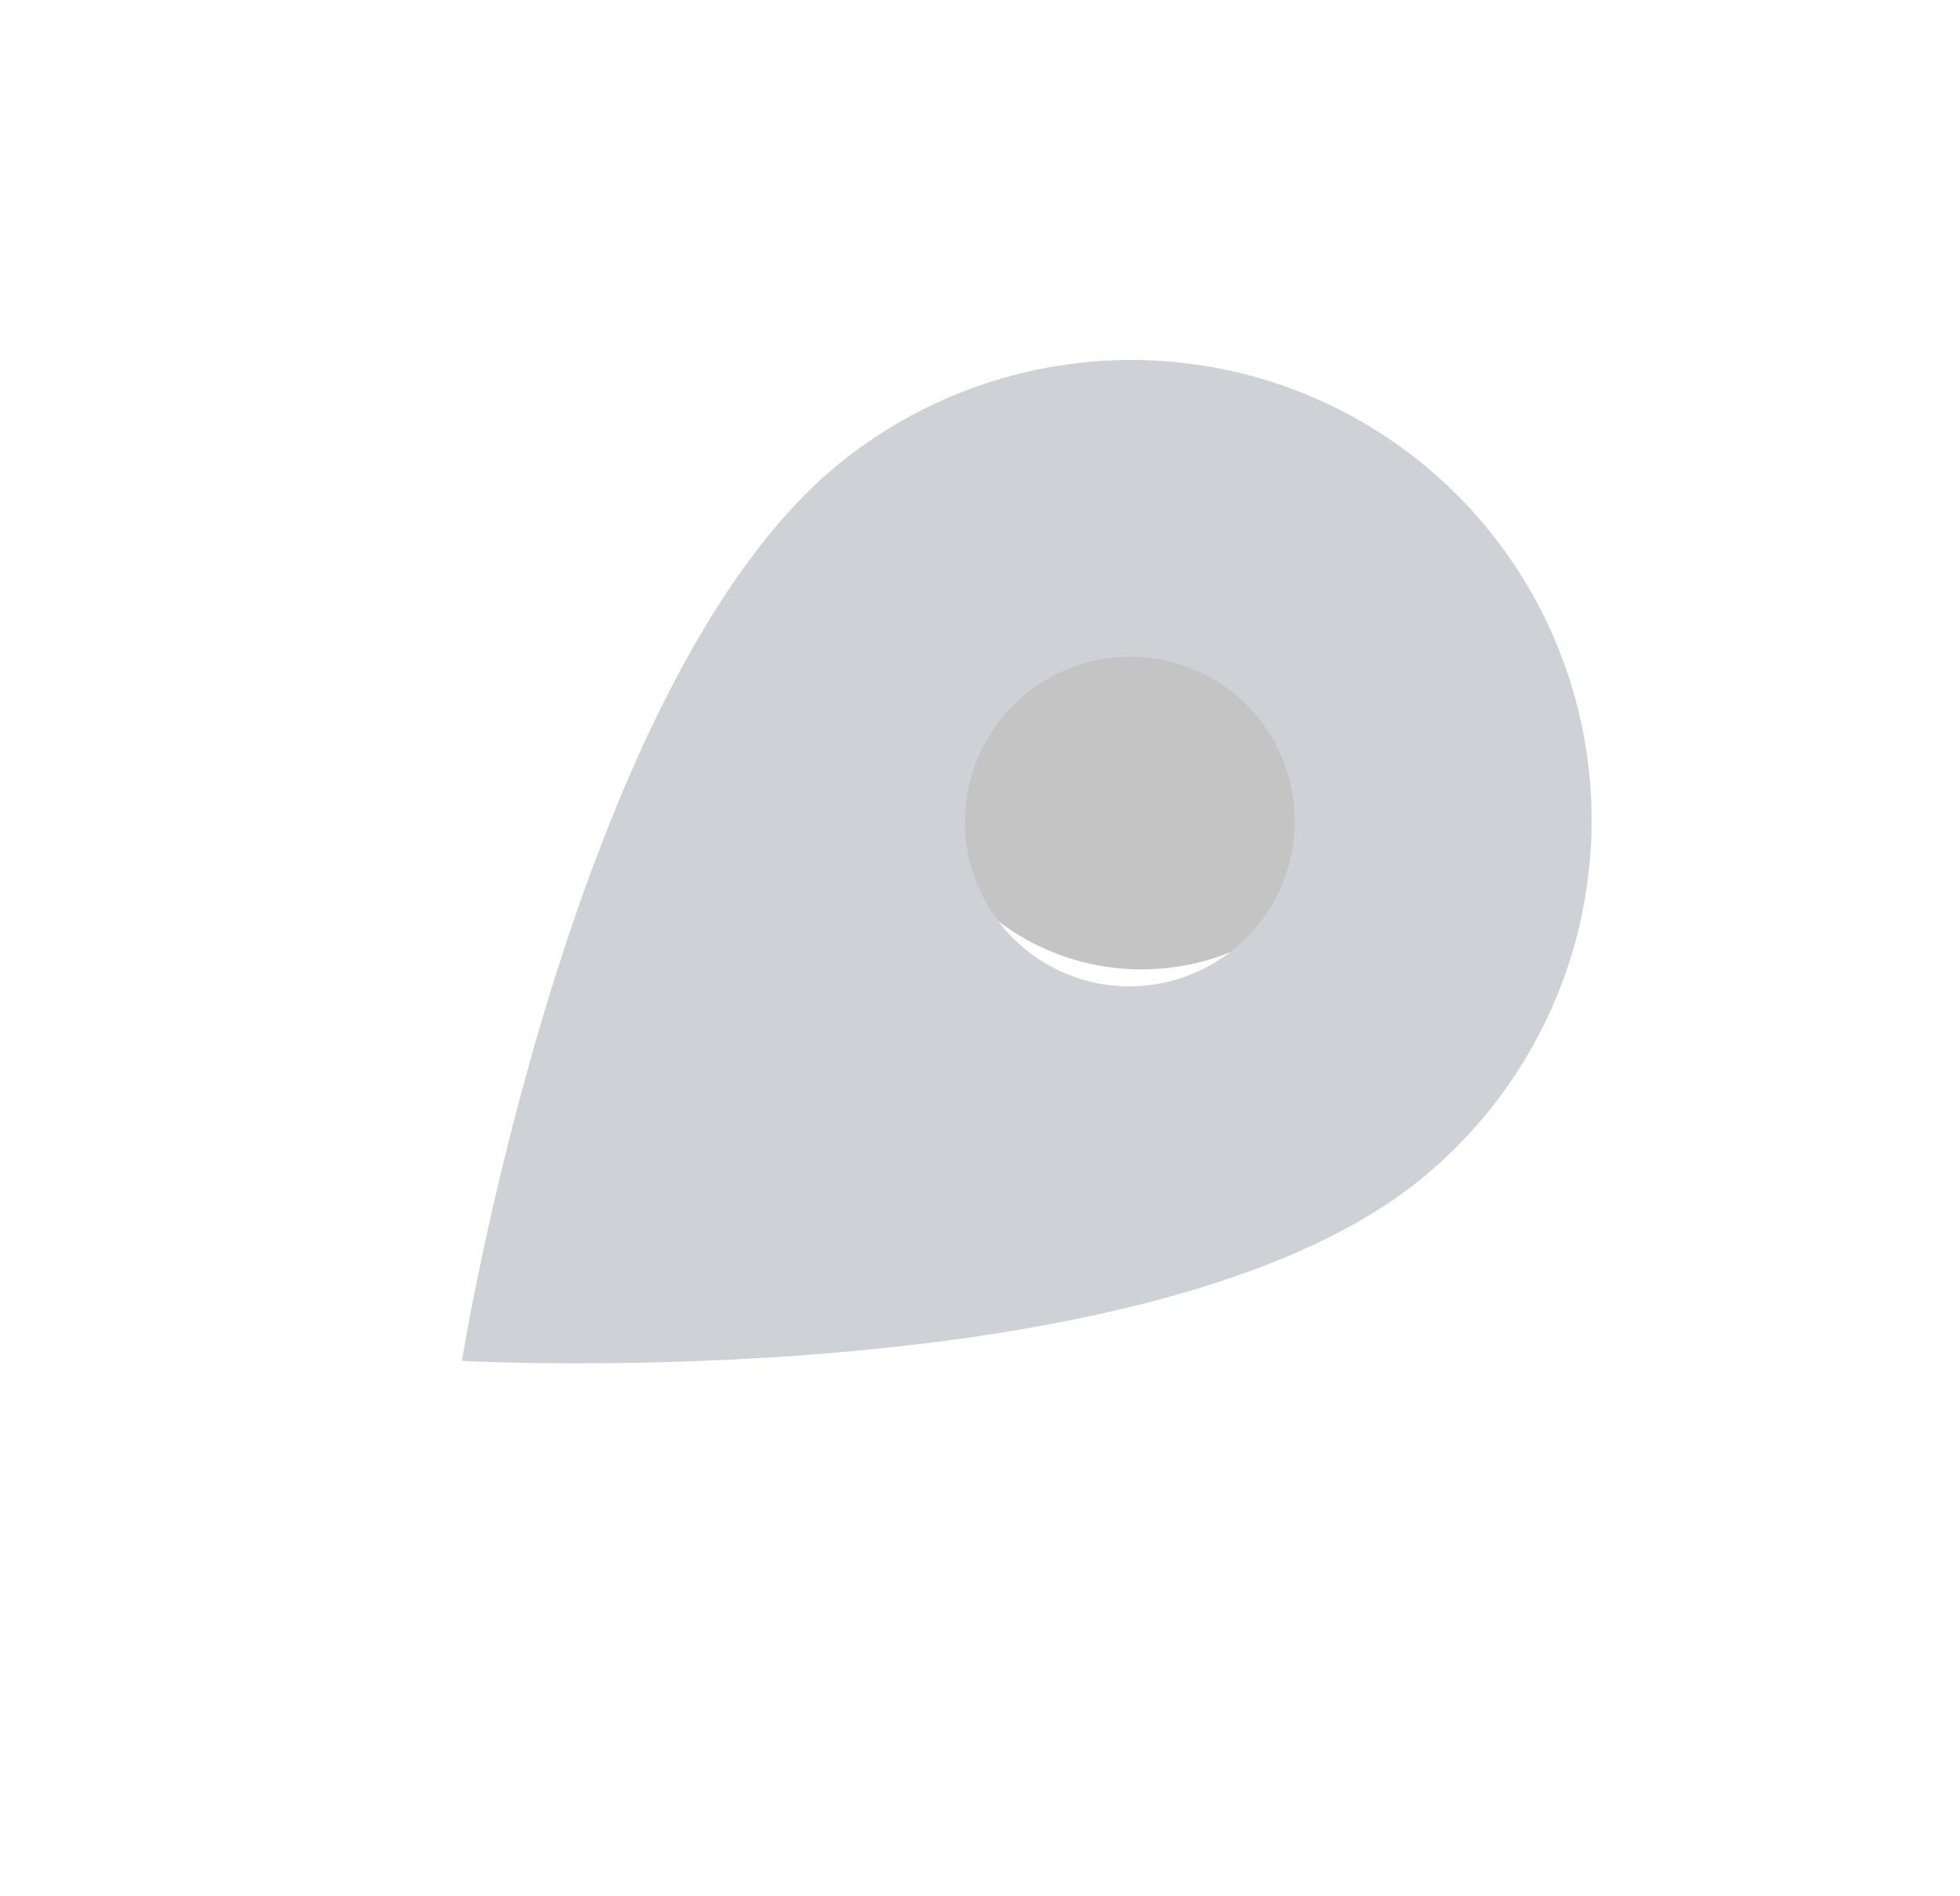 <svg width="91" height="88" viewBox="0 0 91 88" fill="none" xmlns="http://www.w3.org/2000/svg">
<circle cx="53" cy="34" r="11" fill="#C4C4C4"/>
<g filter="url(#filter0_d)">
<path d="M46.495 38.952C45.221 37.374 44.628 35.354 44.845 33.336C45.063 31.317 46.074 29.466 47.656 28.189C49.237 26.912 51.26 26.314 53.279 26.526C55.298 26.738 57.148 27.744 58.422 29.321C59.696 30.899 60.289 32.919 60.071 34.937C59.853 36.956 58.842 38.807 57.261 40.084C56.477 40.717 55.578 41.189 54.613 41.474C53.648 41.76 52.637 41.852 51.637 41.747C50.637 41.642 49.669 41.341 48.786 40.861C47.904 40.382 47.125 39.733 46.495 38.952ZM69.157 20.654C65.591 16.237 60.411 13.421 54.758 12.827C49.104 12.232 43.44 13.907 39.012 17.483C26.488 27.595 21.447 59.176 21.447 59.176C21.447 59.176 53.381 60.902 65.905 50.79C70.334 47.214 73.164 42.03 73.774 36.378C74.384 30.727 72.723 25.07 69.157 20.654Z" fill="#CED2D6"/>
</g>
<defs>
<filter id="filter0_d" x="0" y="0" width="90.603" height="87.83" filterUnits="userSpaceOnUse" color-interpolation-filters="sRGB">
<feFlood flood-opacity="0" result="BackgroundImageFix"/>
<feColorMatrix in="SourceAlpha" type="matrix" values="0 0 0 0 0 0 0 0 0 0 0 0 0 0 0 0 0 0 127 0"/>
<feOffset dy="4"/>
<feGaussianBlur stdDeviation="4"/>
<feColorMatrix type="matrix" values="0 0 0 0 0 0 0 0 0 0 0 0 0 0 0 0 0 0 0.08 0"/>
<feBlend mode="normal" in2="BackgroundImageFix" result="effect1_dropShadow"/>
<feBlend mode="normal" in="SourceGraphic" in2="effect1_dropShadow" result="shape"/>
</filter>
</defs>
</svg>
